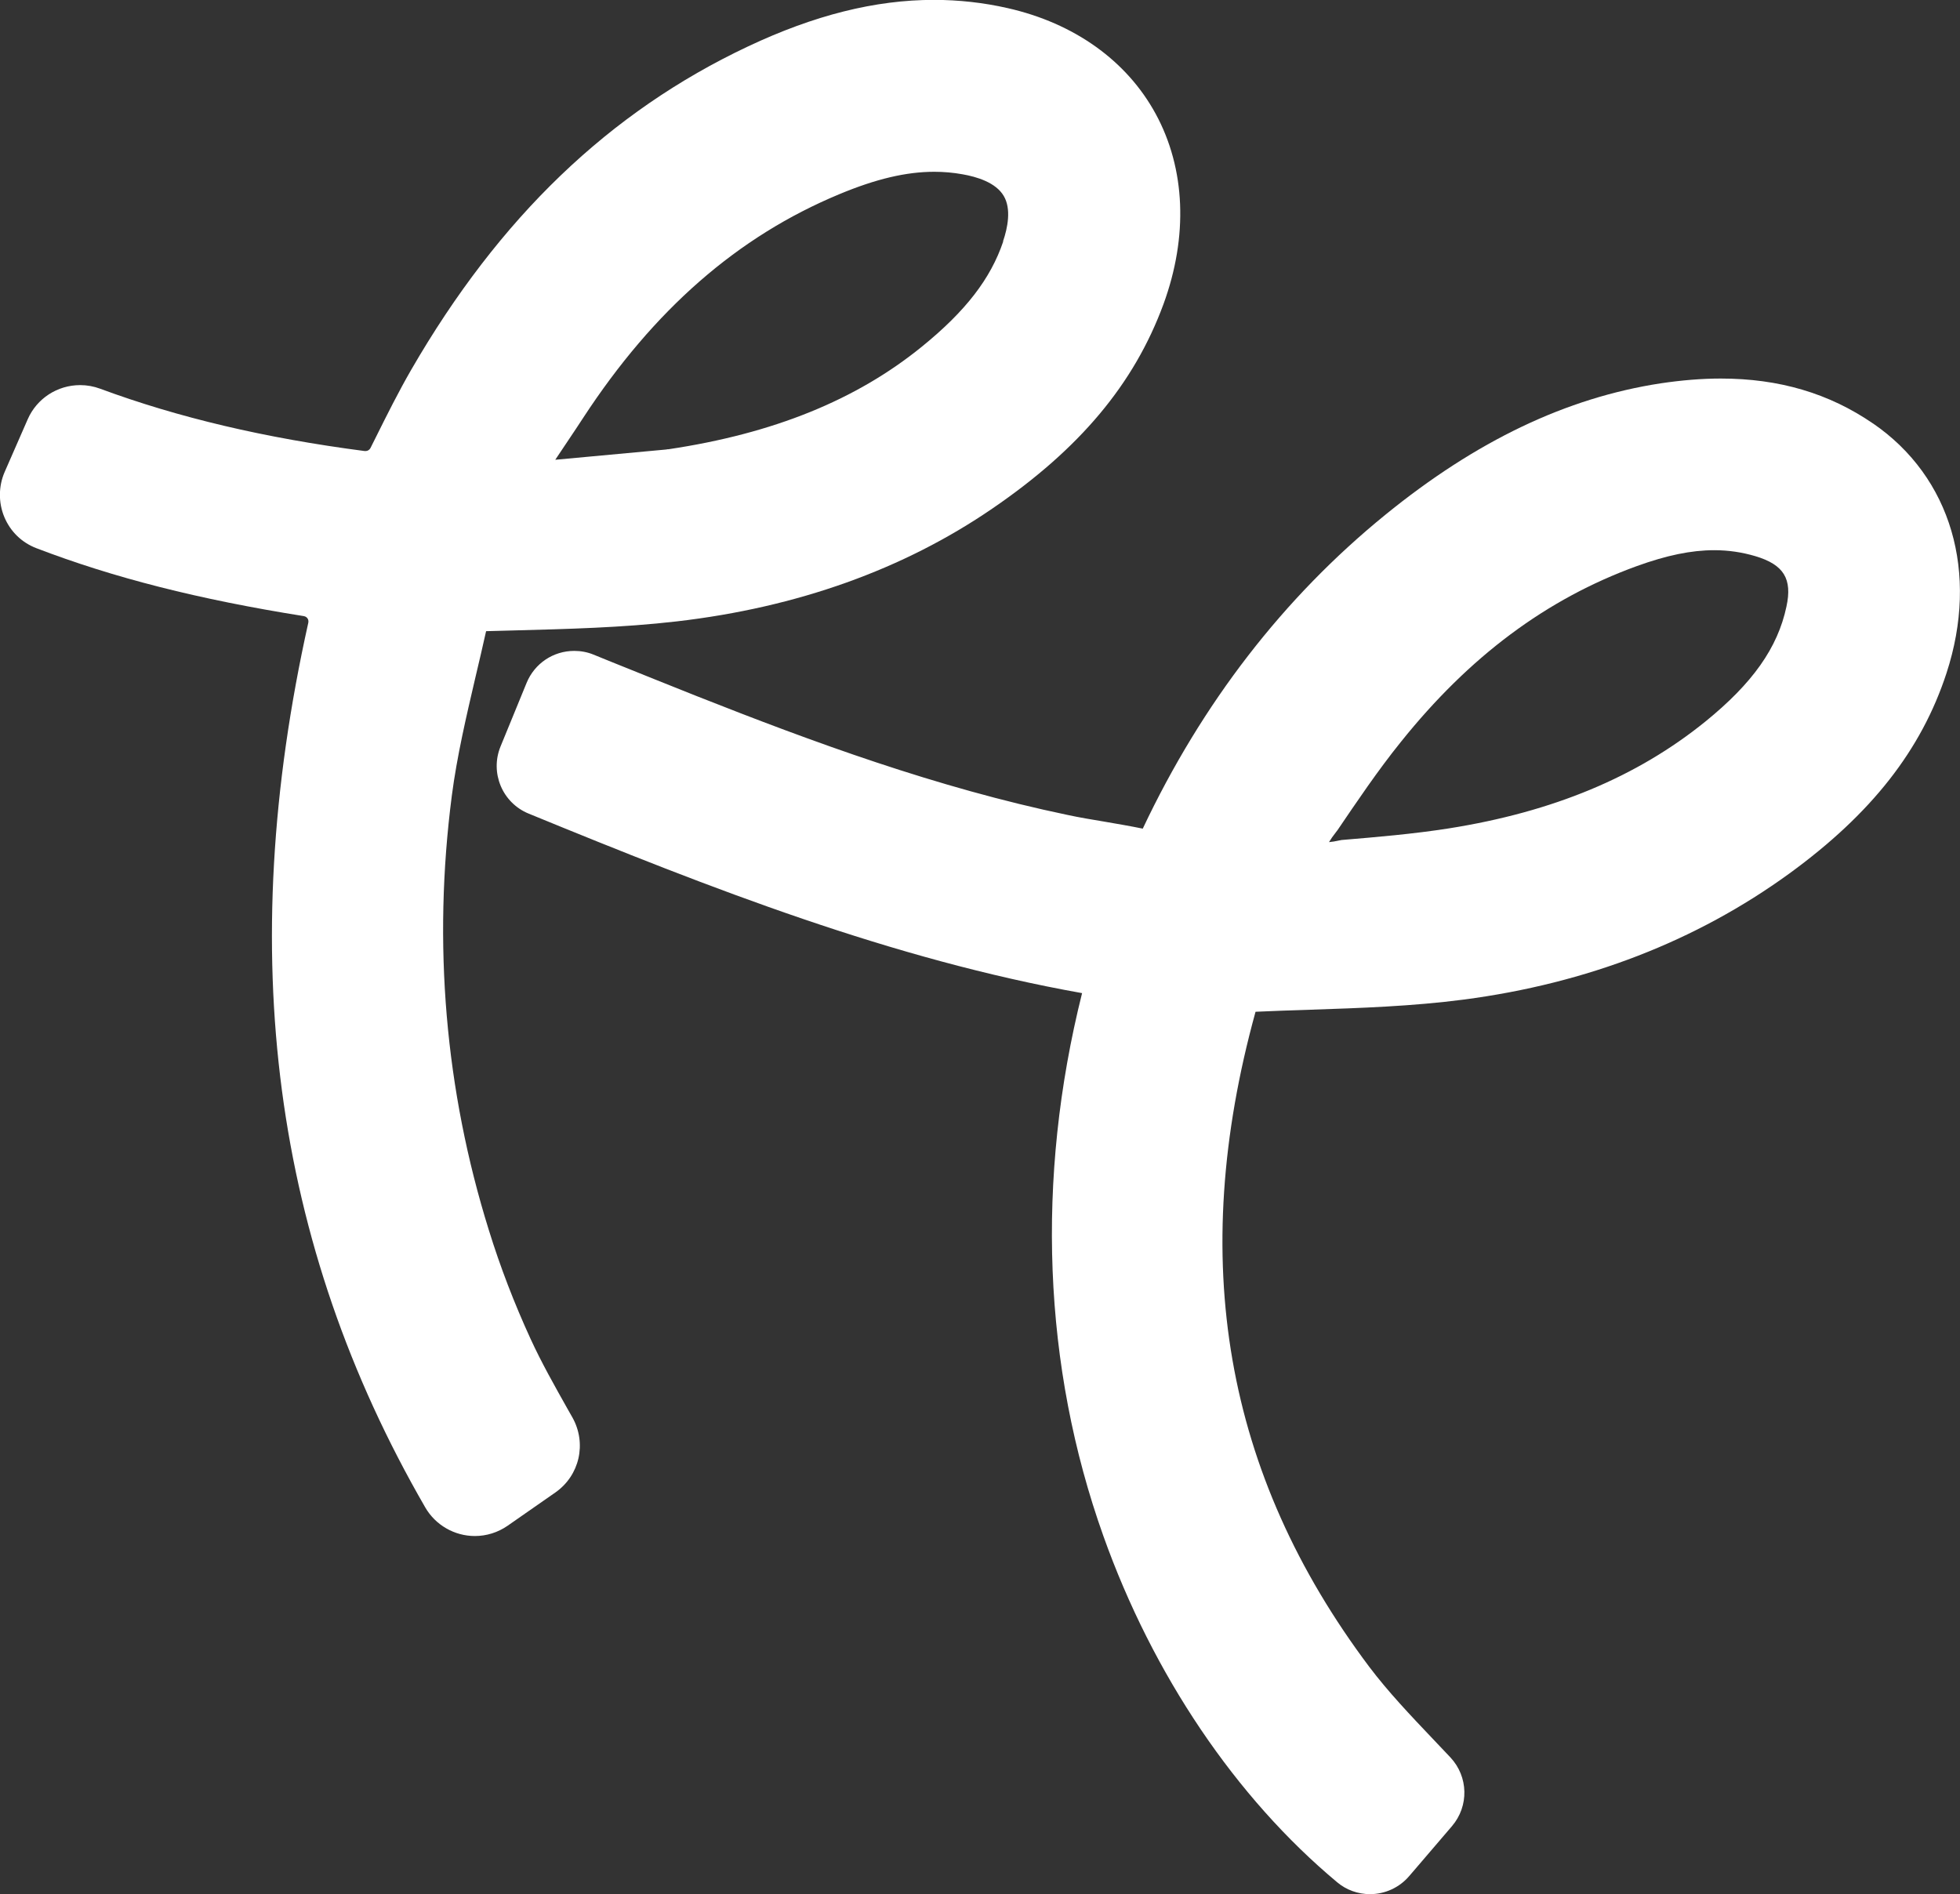 <?xml version="1.0" encoding="UTF-8"?>
<svg id="Capa_2" data-name="Capa 2" xmlns="http://www.w3.org/2000/svg" viewBox="0 0 164.07 158.58">
  <rect x="0" y="0" width="164.07" height="158.58" fill="#333333" stroke="none"/>
  <defs>
    <style>
      .cls-1 {
        fill: #fff;
        stroke-width: 0px;
      }
    </style>
  </defs>
  <g id="Capa_3" data-name="Capa 3">
    <g>
      <path class="cls-1" d="M156.8,35.46c-3.7-2.54-7.87-3.77-12.76-3.77-1.59,0-3.27.14-5.02.4-7.9,1.21-15.44,4.81-23.06,11.01-8.52,6.93-15.34,15.77-20.3,26.27-1.07-.22-2.14-.4-3.18-.58-1.08-.18-2.11-.35-3.13-.57-10.93-2.28-21.35-6.12-30.99-9.93-2.4-.95-4.74-1.9-7.23-2.9l-1.45-.59c-.51-.21-1.06-.31-1.61-.31-1.76,0-3.32,1.05-3.99,2.68l-1.04,2.54-1.14,2.78c-.9,2.2.15,4.72,2.35,5.62,15.34,6.3,30.44,12.2,46.33,15.03-3.89,15.54-3.28,31.25,1.78,45.44,4.14,11.62,11.09,21.92,19.58,29,.76.64,1.74.99,2.74.99,1.26,0,2.46-.55,3.28-1.51l.79-.92,2.79-3.26c1.44-1.68,1.38-4.15-.13-5.76-.48-.51-.96-1.02-1.44-1.52-1.94-2.04-3.77-3.97-5.35-6.06-12.12-16.14-15.24-34.08-9.52-54.84,1.51-.07,3.05-.12,4.55-.17,4.22-.14,8.59-.29,12.88-.85,10.31-1.35,19.47-4.9,27.25-10.55,6.87-5,11.05-10.33,13.16-16.78,2.74-8.4.39-16.41-6.15-20.9ZM112.15,70.35c-.36.08-.66.13-.9.15.14-.24.34-.53.61-.87.03-.04.07-.09.1-.13,1.59-2.34,3.37-4.99,5.29-7.37,5.74-7.17,12.2-11.99,19.77-14.74,2.49-.9,4.55-1.33,6.48-1.33,1.19,0,2.32.17,3.44.5,2.38.71,3.11,1.9,2.6,4.23-.73,3.44-2.83,6.41-6.79,9.62-5.72,4.63-12.75,7.56-21.47,8.94-2.99.47-6.1.73-8.84.96-.1,0-.19.02-.28.04Z"/>
      <path class="cls-1" d="M96.74,9.53c-2.42-4.45-6.82-7.59-12.39-8.85-2.02-.46-4.1-.69-6.17-.69-4.92,0-10.02,1.28-15.57,3.9-11.6,5.47-20.82,14.32-28.19,27.07-1.06,1.84-2.02,3.76-2.94,5.61l-.47.94c-.08.15-.23.25-.41.25-.02,0-.04,0-.07,0-8.37-1.09-15.61-2.8-22.15-5.22-.54-.2-1.1-.3-1.67-.3-1.91,0-3.63,1.12-4.39,2.86l-1.93,4.41c-.52,1.19-.53,2.57-.03,3.77.51,1.22,1.46,2.14,2.68,2.61,6.47,2.48,13.59,4.29,22.4,5.69.16.03.25.12.3.19.05.07.1.19.07.35-6.18,27.75-2.98,51.98,9.79,74.08.85,1.47,2.44,2.39,4.15,2.39.98,0,1.93-.3,2.74-.86l3.99-2.78c2.04-1.42,2.65-4.11,1.44-6.28l-.37-.65c-1.14-2.03-2.22-3.94-3.13-5.92-1.37-2.98-2.55-6.05-3.5-9.12-3.66-11.74-4.7-23.98-3.1-36.36.43-3.31,1.22-6.67,1.98-9.93.3-1.26.6-2.55.89-3.85.75-.02,1.5-.04,2.25-.06,4.5-.12,9.15-.23,13.72-.76,10.08-1.17,18.98-4.35,26.43-9.46,7.31-5,11.85-10.43,14.3-17.09,2.08-5.68,1.85-11.34-.65-15.94ZM83.98,20.21c-1.05,3.12-3.15,5.84-6.81,8.81-5.5,4.47-12.44,7.28-21.22,8.59h-.08s-.1.02-.1.02l-9.29.86c.38-.58.78-1.17,1.17-1.75.4-.6.8-1.19,1.16-1.75,5.92-9.06,12.93-15.19,21.44-18.73,3.07-1.28,5.6-1.88,7.96-1.88.79,0,1.59.07,2.36.21,1.21.21,2.79.69,3.45,1.81.65,1.09.33,2.68-.06,3.81Z"/>
    </g>
  </g>
</svg>